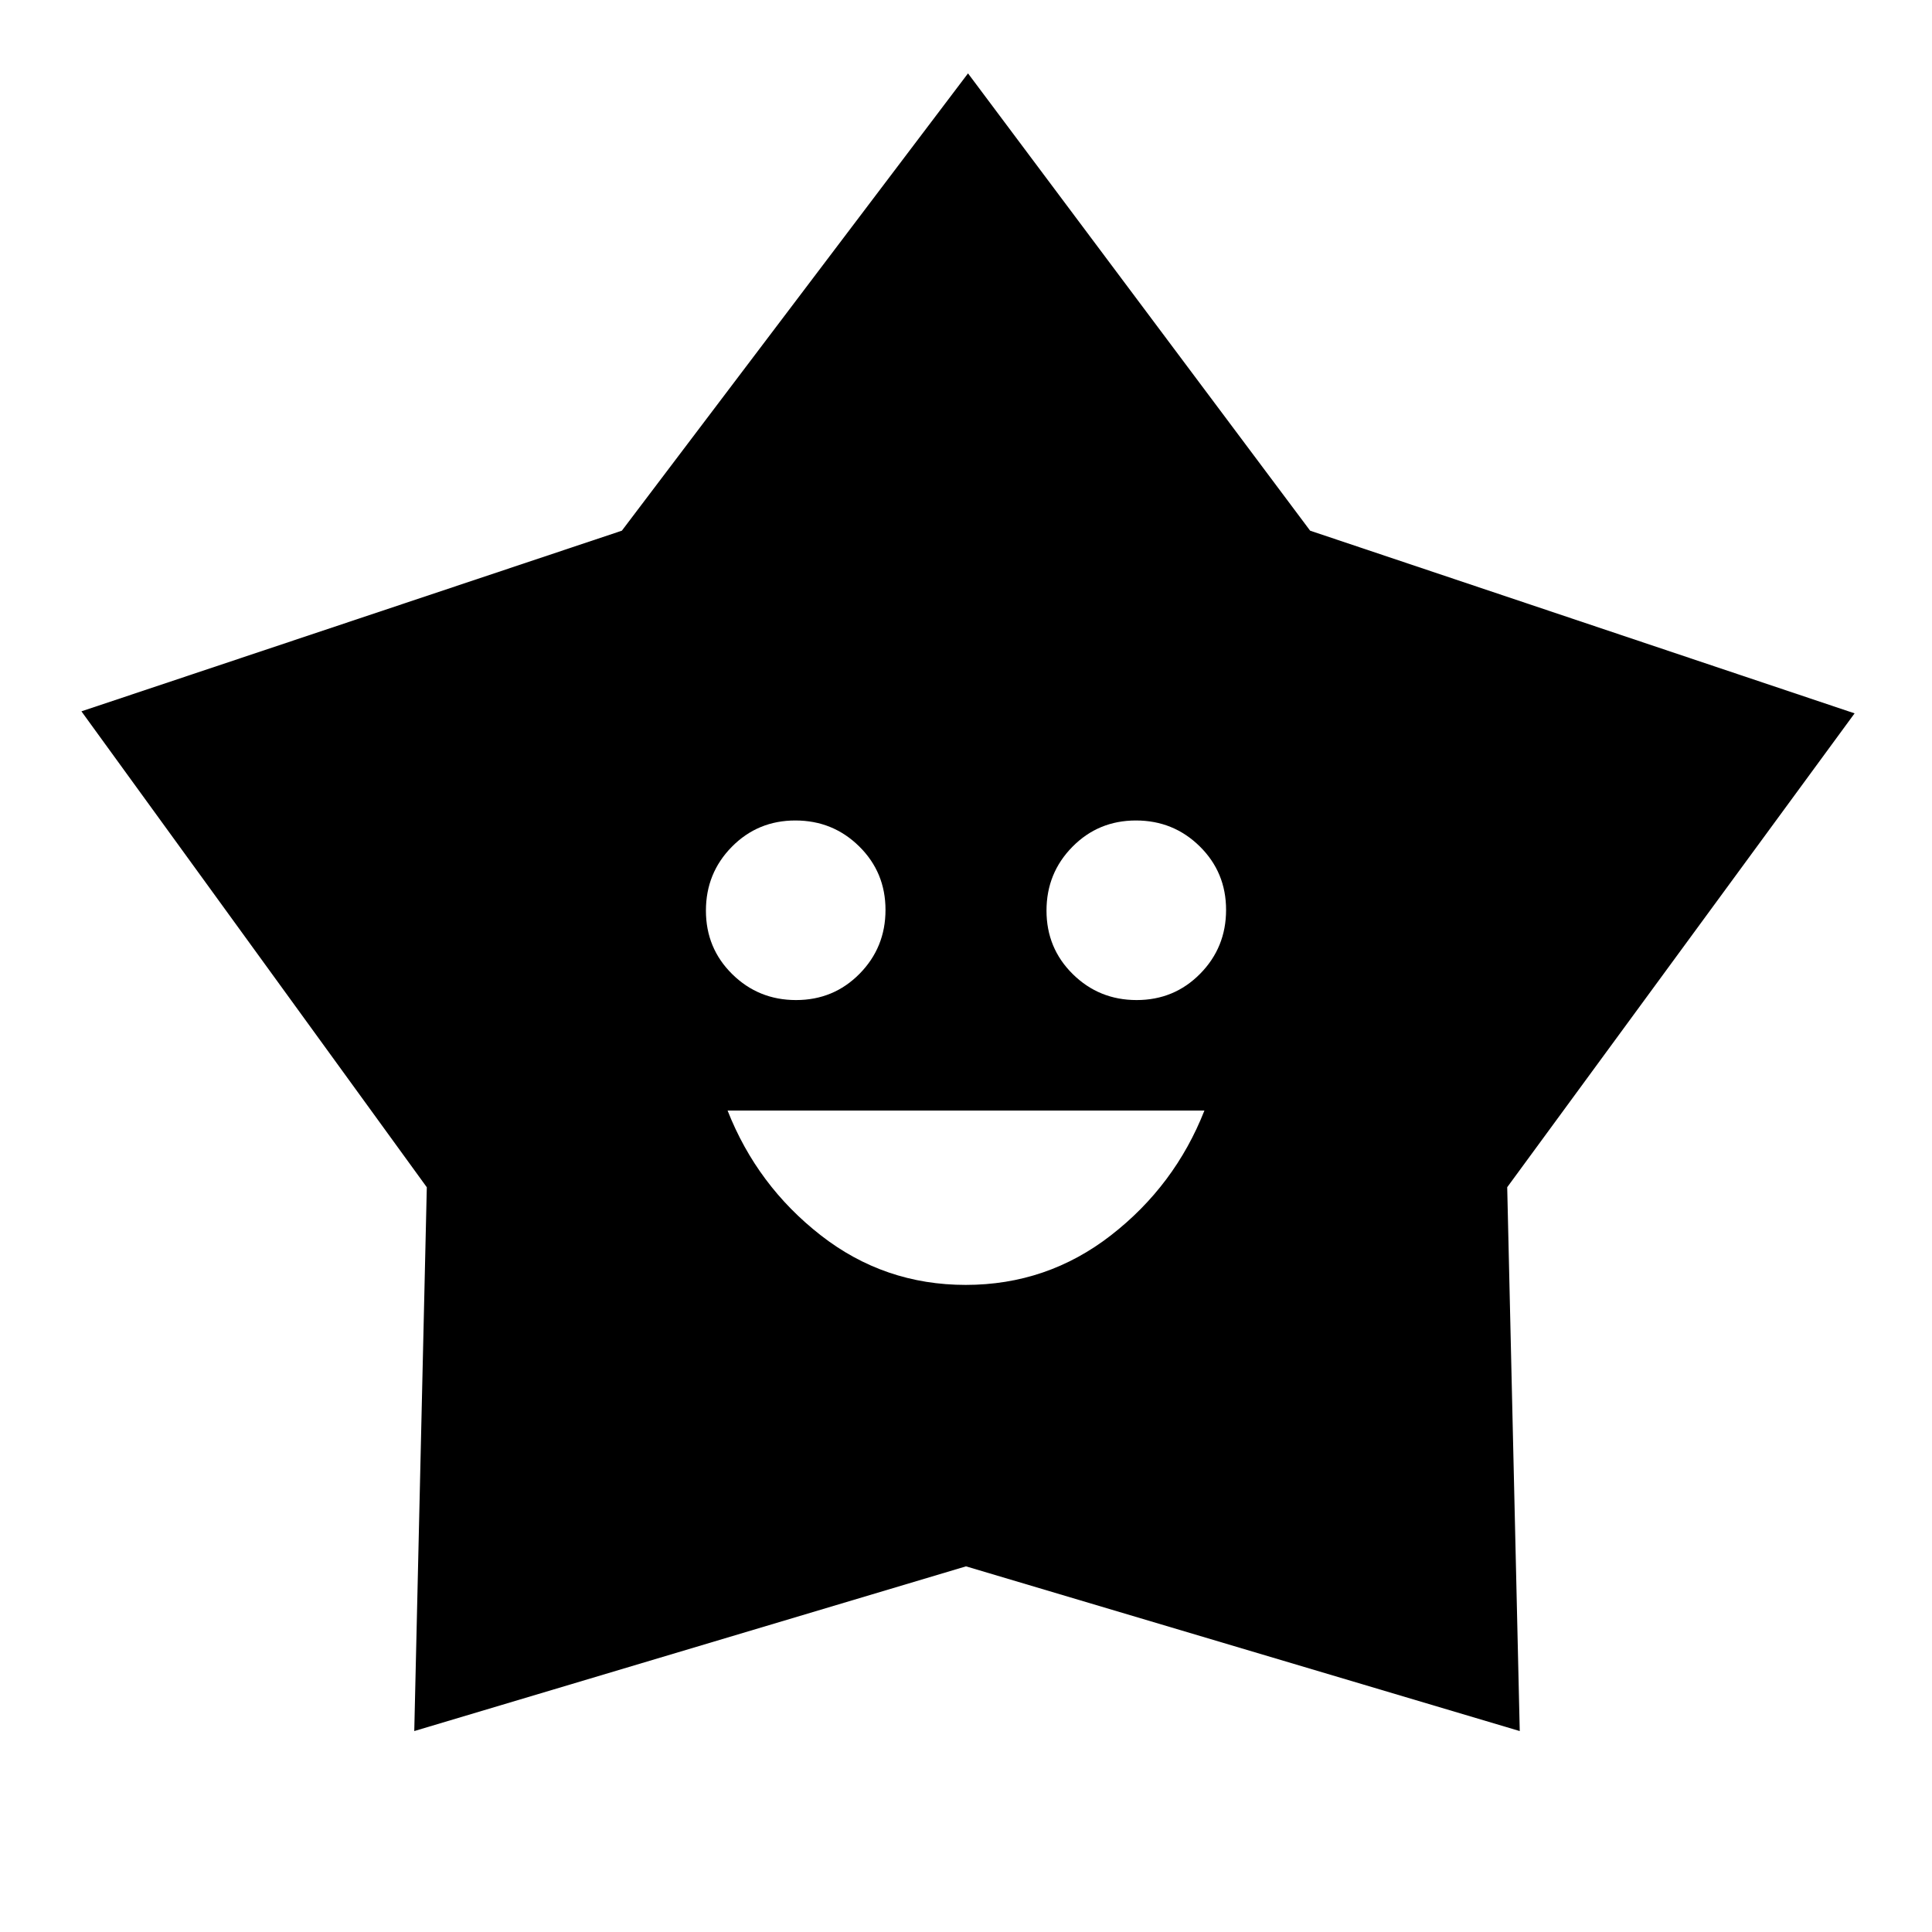 <svg xmlns="http://www.w3.org/2000/svg" height="24" viewBox="0 -960 960 960" width="24"><path d="M479.865-321.538q40.443 0 72.174-24.654 31.73-24.654 46.423-61.962H361.538q14.693 37.308 46.289 61.962 31.595 24.654 72.038 24.654Zm-84.299-141.539q18.665 0 31.549-13.066Q440-489.208 440-507.873q0-18.666-13.066-31.55-13.065-12.885-31.73-12.885-18.666 0-31.55 13.066-12.885 13.065-12.885 31.731 0 18.665 13.066 31.549 13.065 12.885 31.731 12.885Zm169.23 0q18.666 0 31.55-13.066 12.885-13.065 12.885-31.73 0-18.666-13.066-31.55-13.065-12.885-31.73-12.885-18.666 0-31.55 13.066Q520-526.177 520-507.511q0 18.665 13.066 31.549 13.065 12.885 31.73 12.885ZM309-696.308l172-227.231 170 227.231 270.539 90.769-172.616 235.462 6.231 270.231L480-181.692 205.846-99.846l6.231-270.208L40.461-606.539 309-696.308Z"/></svg>